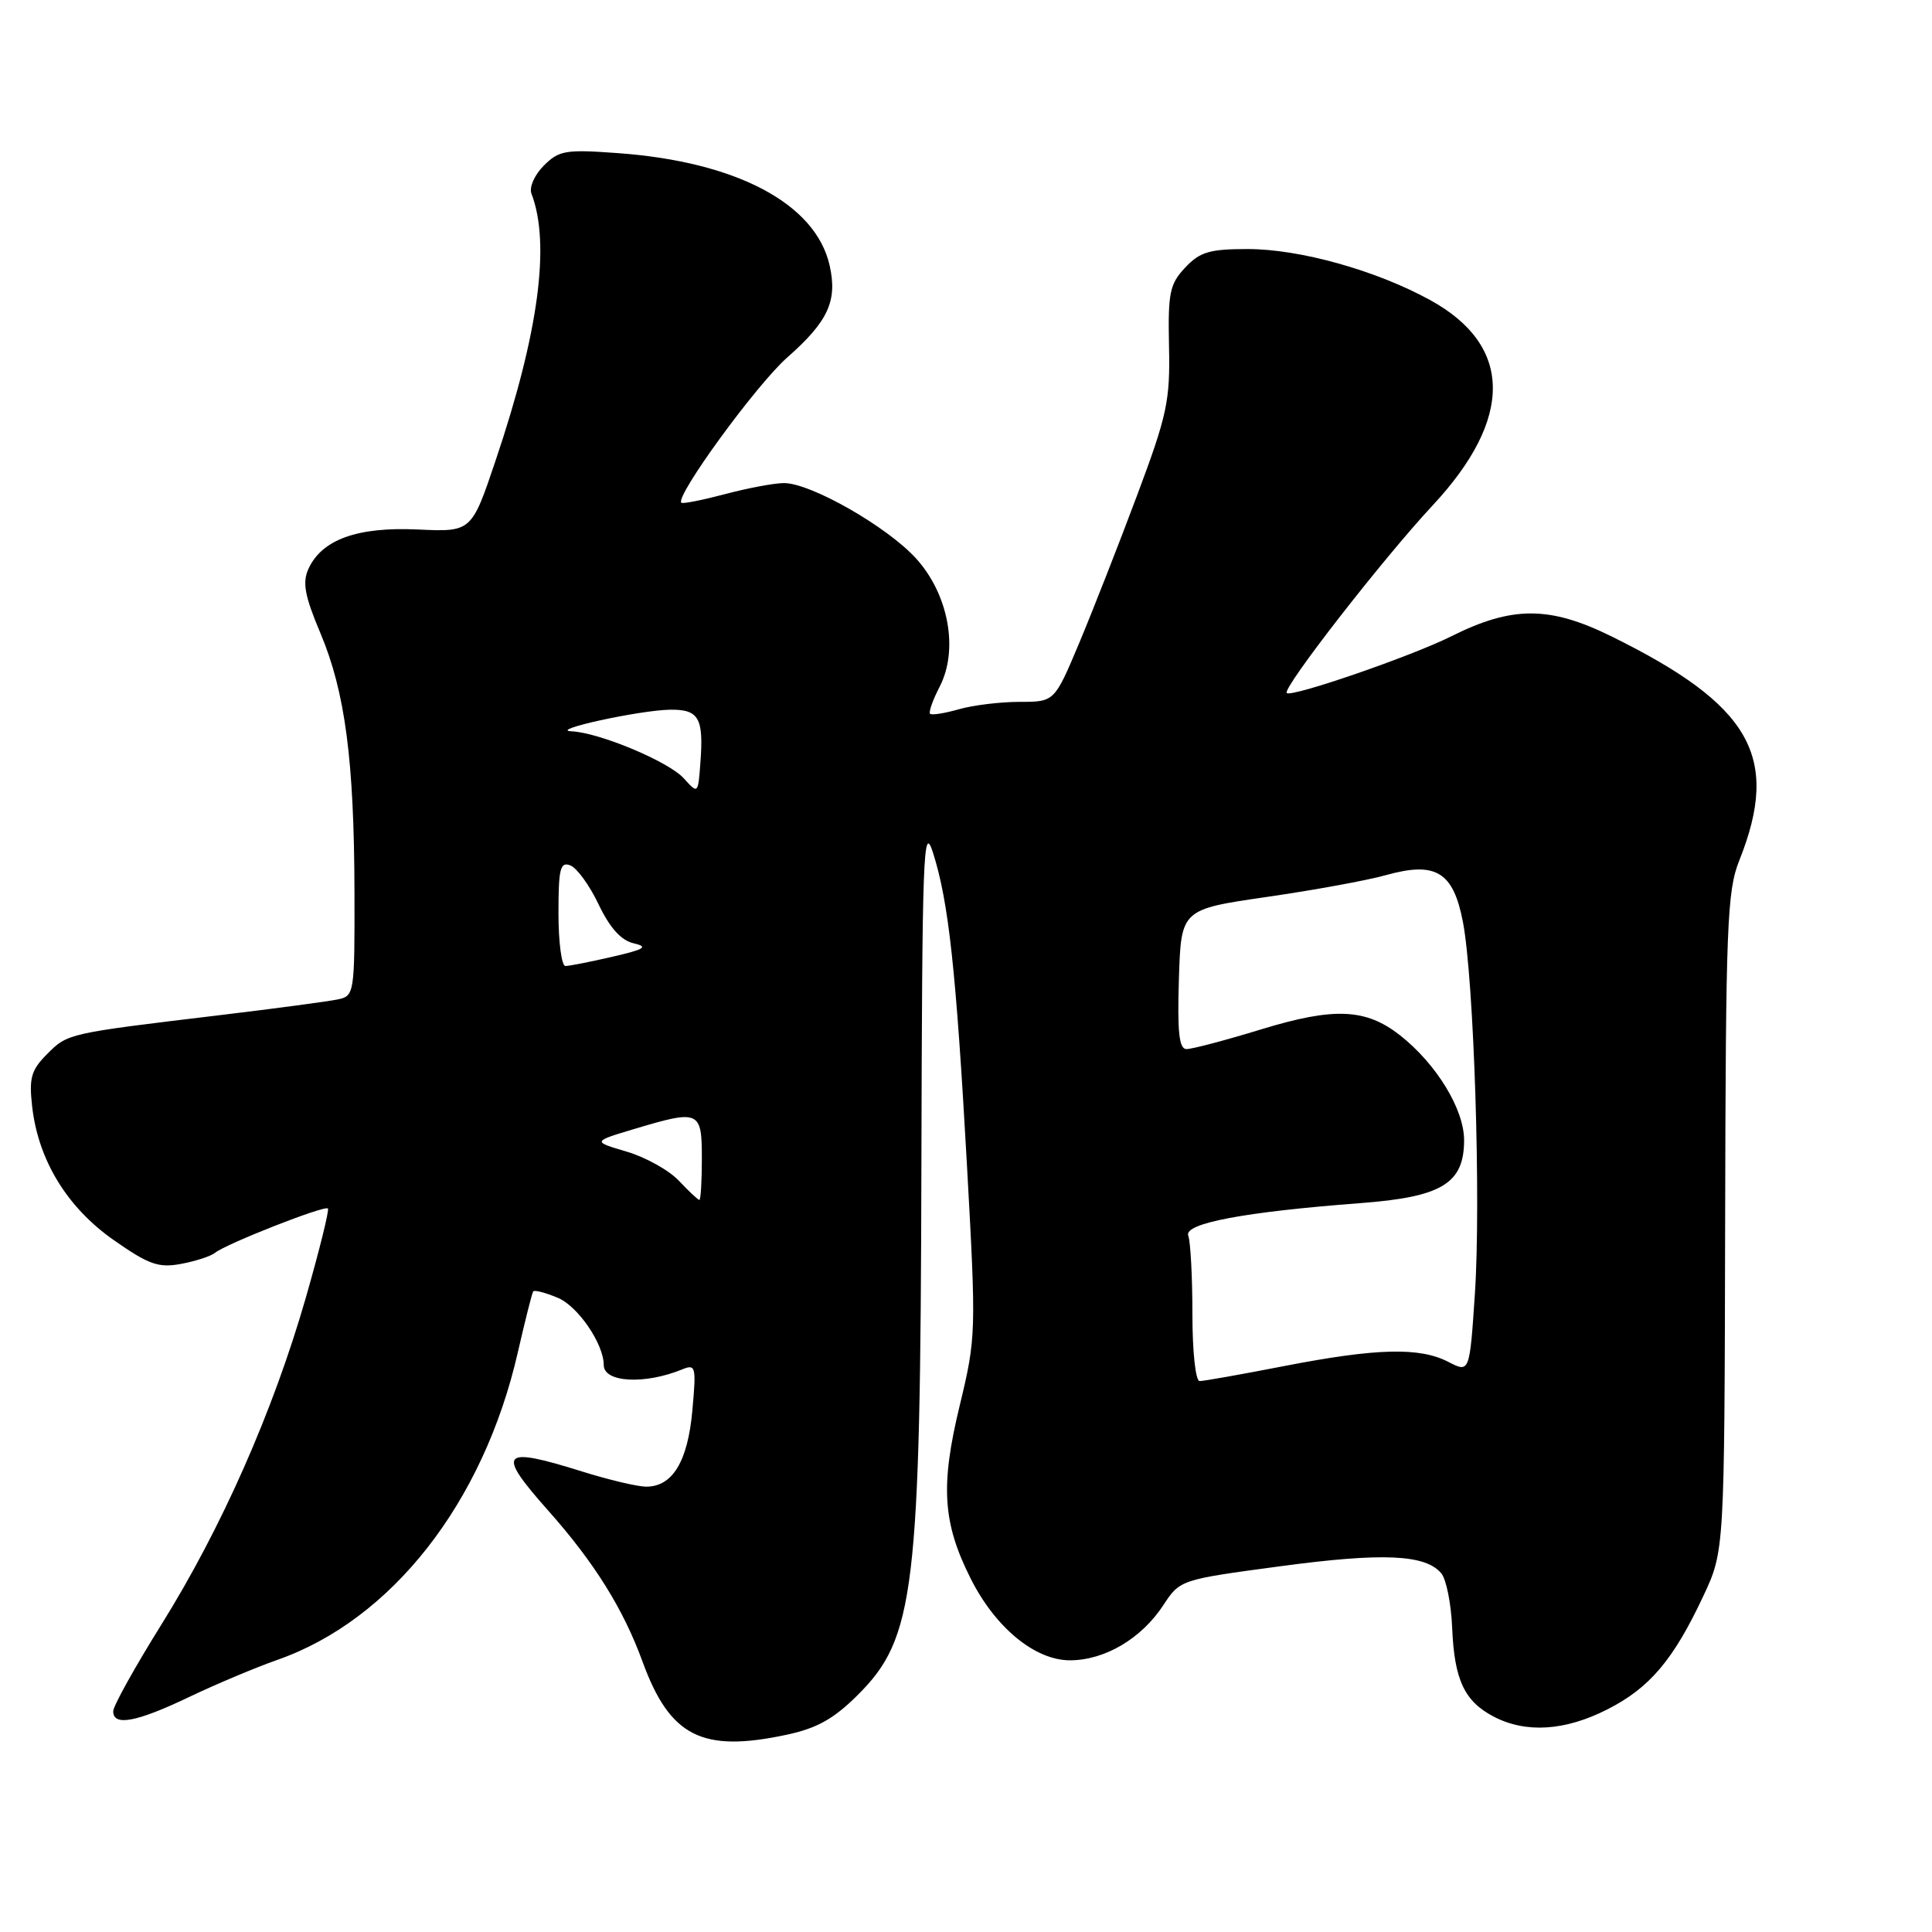 <?xml version="1.0" encoding="UTF-8" standalone="no"?>
<!DOCTYPE svg PUBLIC "-//W3C//DTD SVG 1.1//EN" "http://www.w3.org/Graphics/SVG/1.1/DTD/svg11.dtd" >
<svg xmlns="http://www.w3.org/2000/svg" xmlns:xlink="http://www.w3.org/1999/xlink" version="1.1" viewBox="0 0 256 256">
 <g >
 <path fill="currentColor"
d=" M 104.20 229.87 C 108.25 229.01 110.48 227.76 113.65 224.60 C 121.23 217.04 121.96 210.95 122.09 154.50 C 122.19 113.03 122.34 108.94 123.63 113.00 C 125.70 119.48 126.68 128.52 128.12 154.26 C 129.36 176.63 129.35 177.19 127.15 186.31 C 124.60 196.86 124.91 201.76 128.58 209.09 C 131.85 215.65 137.13 220.00 141.78 220.00 C 146.39 219.99 151.24 217.13 154.15 212.69 C 156.35 209.33 156.41 209.31 169.62 207.54 C 183.22 205.71 188.90 205.96 190.99 208.49 C 191.64 209.28 192.29 212.53 192.42 215.71 C 192.71 222.62 194.05 225.46 197.98 227.49 C 202.22 229.68 207.38 229.35 212.97 226.51 C 218.58 223.67 221.74 219.94 225.71 211.46 C 228.50 205.50 228.50 205.50 228.59 162.00 C 228.67 122.63 228.84 118.07 230.47 114.00 C 235.94 100.28 232.02 93.43 213.50 84.31 C 205.31 80.28 200.37 80.28 192.33 84.30 C 187.07 86.94 171.11 92.44 170.50 91.83 C 169.88 91.22 183.24 74.04 189.84 66.96 C 200.58 55.44 200.46 45.77 189.50 39.76 C 182.33 35.82 172.22 33.00 165.32 33.00 C 160.27 33.00 158.99 33.38 157.04 35.46 C 154.99 37.64 154.75 38.80 154.90 45.89 C 155.06 53.11 154.65 55.02 150.65 65.69 C 148.22 72.18 144.77 80.99 142.98 85.25 C 139.72 93.00 139.72 93.00 135.10 93.00 C 132.56 93.00 128.94 93.44 127.06 93.98 C 125.17 94.52 123.46 94.79 123.24 94.58 C 123.03 94.36 123.60 92.75 124.51 90.99 C 127.04 86.09 125.70 78.78 121.41 74.03 C 117.59 69.80 107.41 63.99 103.86 64.01 C 102.56 64.02 99.05 64.68 96.05 65.48 C 93.05 66.27 90.45 66.79 90.28 66.61 C 89.44 65.77 100.23 50.97 104.30 47.38 C 109.73 42.60 110.99 39.88 109.93 35.17 C 108.08 26.99 97.61 21.43 81.88 20.29 C 74.96 19.78 74.07 19.93 72.06 21.94 C 70.82 23.18 70.10 24.82 70.42 25.66 C 72.96 32.28 71.38 44.09 65.68 60.99 C 62.48 70.49 62.48 70.49 55.35 70.16 C 47.36 69.79 42.64 71.49 40.87 75.38 C 40.05 77.19 40.37 78.95 42.45 83.88 C 45.74 91.69 46.93 100.76 46.97 118.23 C 47.00 131.68 46.95 131.97 44.75 132.43 C 43.51 132.69 36.42 133.64 29.00 134.53 C 8.97 136.93 8.98 136.93 6.27 139.64 C 4.13 141.78 3.83 142.81 4.26 146.61 C 5.06 153.72 8.89 159.99 15.06 164.31 C 19.71 167.57 21.01 168.03 24.00 167.47 C 25.93 167.11 27.95 166.45 28.50 166.00 C 29.94 164.82 43.02 159.68 43.45 160.13 C 43.65 160.33 42.32 165.69 40.50 172.03 C 36.17 187.06 29.35 202.49 21.40 215.24 C 17.88 220.88 15.00 226.06 15.00 226.75 C 15.00 228.77 18.07 228.20 25.00 224.89 C 28.58 223.18 33.85 220.96 36.73 219.95 C 51.91 214.64 64.06 199.11 68.61 179.21 C 69.58 174.97 70.50 171.33 70.65 171.12 C 70.81 170.90 72.27 171.28 73.90 171.96 C 76.58 173.07 80.00 178.07 80.00 180.88 C 80.00 183.19 85.42 183.49 90.40 181.45 C 92.19 180.72 92.27 181.06 91.74 186.91 C 91.13 193.68 89.10 197.01 85.60 196.99 C 84.44 196.98 80.65 196.08 77.16 194.99 C 66.34 191.60 65.69 192.34 72.65 200.17 C 78.75 207.04 82.60 213.20 85.14 220.18 C 88.77 230.10 93.00 232.26 104.20 229.87 Z  M 158.00 174.08 C 158.00 169.18 157.75 164.52 157.45 163.73 C 156.83 162.10 164.91 160.58 180.27 159.42 C 191.05 158.61 194.00 156.82 194.00 151.08 C 194.00 146.97 190.34 140.99 185.51 137.18 C 180.98 133.63 176.79 133.44 167.16 136.38 C 162.40 137.84 157.92 139.02 157.21 139.01 C 156.24 139.00 155.99 136.77 156.21 129.75 C 156.50 120.50 156.50 120.50 167.85 118.85 C 174.09 117.95 181.19 116.65 183.64 115.96 C 190.27 114.11 192.57 115.51 193.85 122.19 C 195.31 129.85 196.25 159.19 195.43 171.44 C 194.73 181.91 194.73 181.91 191.92 180.46 C 188.11 178.49 182.44 178.63 170.21 181.00 C 164.56 182.10 159.50 183.00 158.96 183.00 C 158.42 183.00 158.00 179.14 158.00 174.08 Z  M 89.97 156.47 C 88.67 155.08 85.55 153.34 83.05 152.60 C 78.50 151.26 78.50 151.26 83.93 149.63 C 92.69 147.00 93.00 147.14 93.00 153.50 C 93.00 156.53 92.85 159.00 92.67 159.00 C 92.50 159.00 91.28 157.86 89.97 156.47 Z  M 74.00 121.03 C 74.00 115.10 74.23 114.15 75.57 114.67 C 76.44 115.00 78.13 117.33 79.32 119.84 C 80.80 122.94 82.29 124.60 83.95 124.99 C 85.96 125.46 85.45 125.78 81.12 126.78 C 78.22 127.45 75.43 128.00 74.92 128.00 C 74.42 128.00 74.00 124.86 74.00 121.03 Z  M 90.61 103.14 C 88.62 100.92 79.43 97.07 75.71 96.90 C 72.61 96.75 84.78 94.10 88.78 94.04 C 92.60 93.99 93.25 95.12 92.81 101.00 C 92.50 105.23 92.50 105.23 90.61 103.14 Z "/>
</g>
</svg>